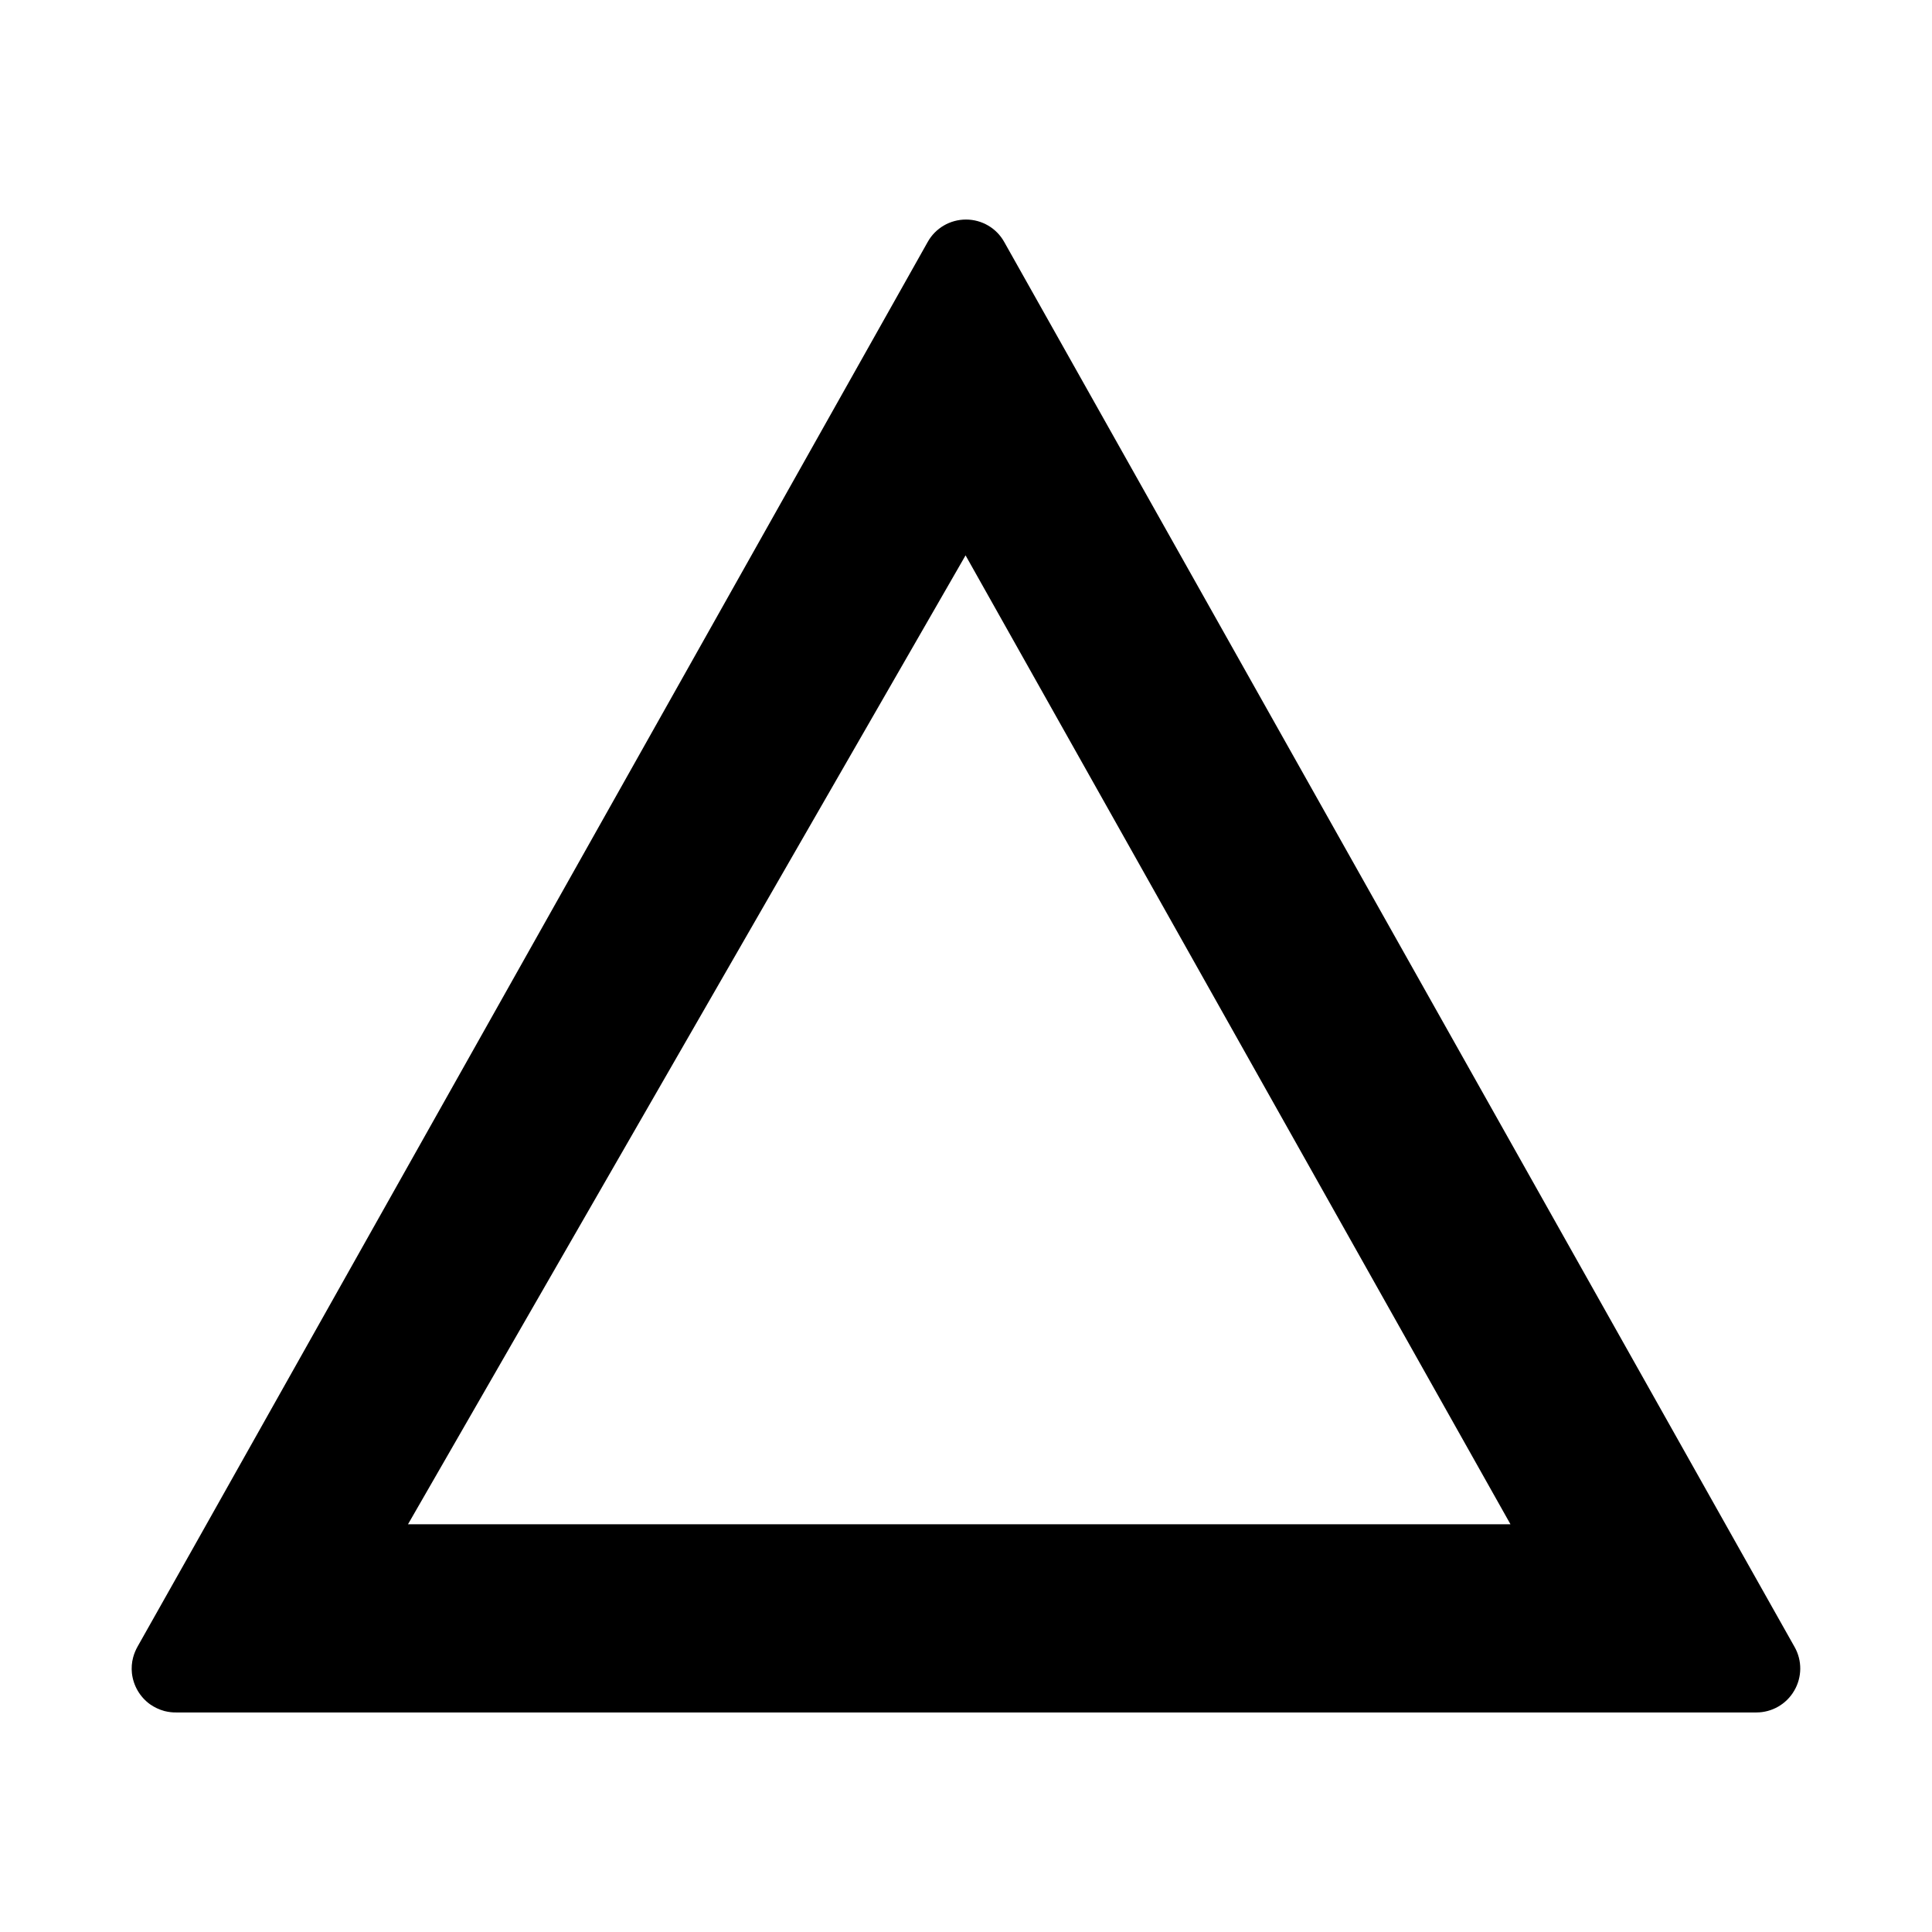 <svg viewBox="0 0 22 22" xmlns="http://www.w3.org/2000/svg">
  <defs>
    <style type="text/css" id="current-color-scheme">.ColorScheme-Highlight { color:#000000; }</style>
  </defs><path class="ColorScheme-Highlight" fill="currentColor" d="m2.208 17.612 8.356-14.857c.088-.158.255-.255.436-.255.18 0 .347.097.435.255l8.357 14.857.643 1.142c.088.155.086.345-.004.498-.089.154-.254.248-.431.248h-17.991c-.046.001-.091-.005-.136-.016-.059-.016-.114-.042-.163-.076-.059-.042-.107-.096-.142-.156s-.058-.128-.066-.2c-.006-.059-.002-.12.014-.179.012-.045.03-.087.052-.126zm2.438-.255h12.554l-6.205-11.033z"/></svg>
